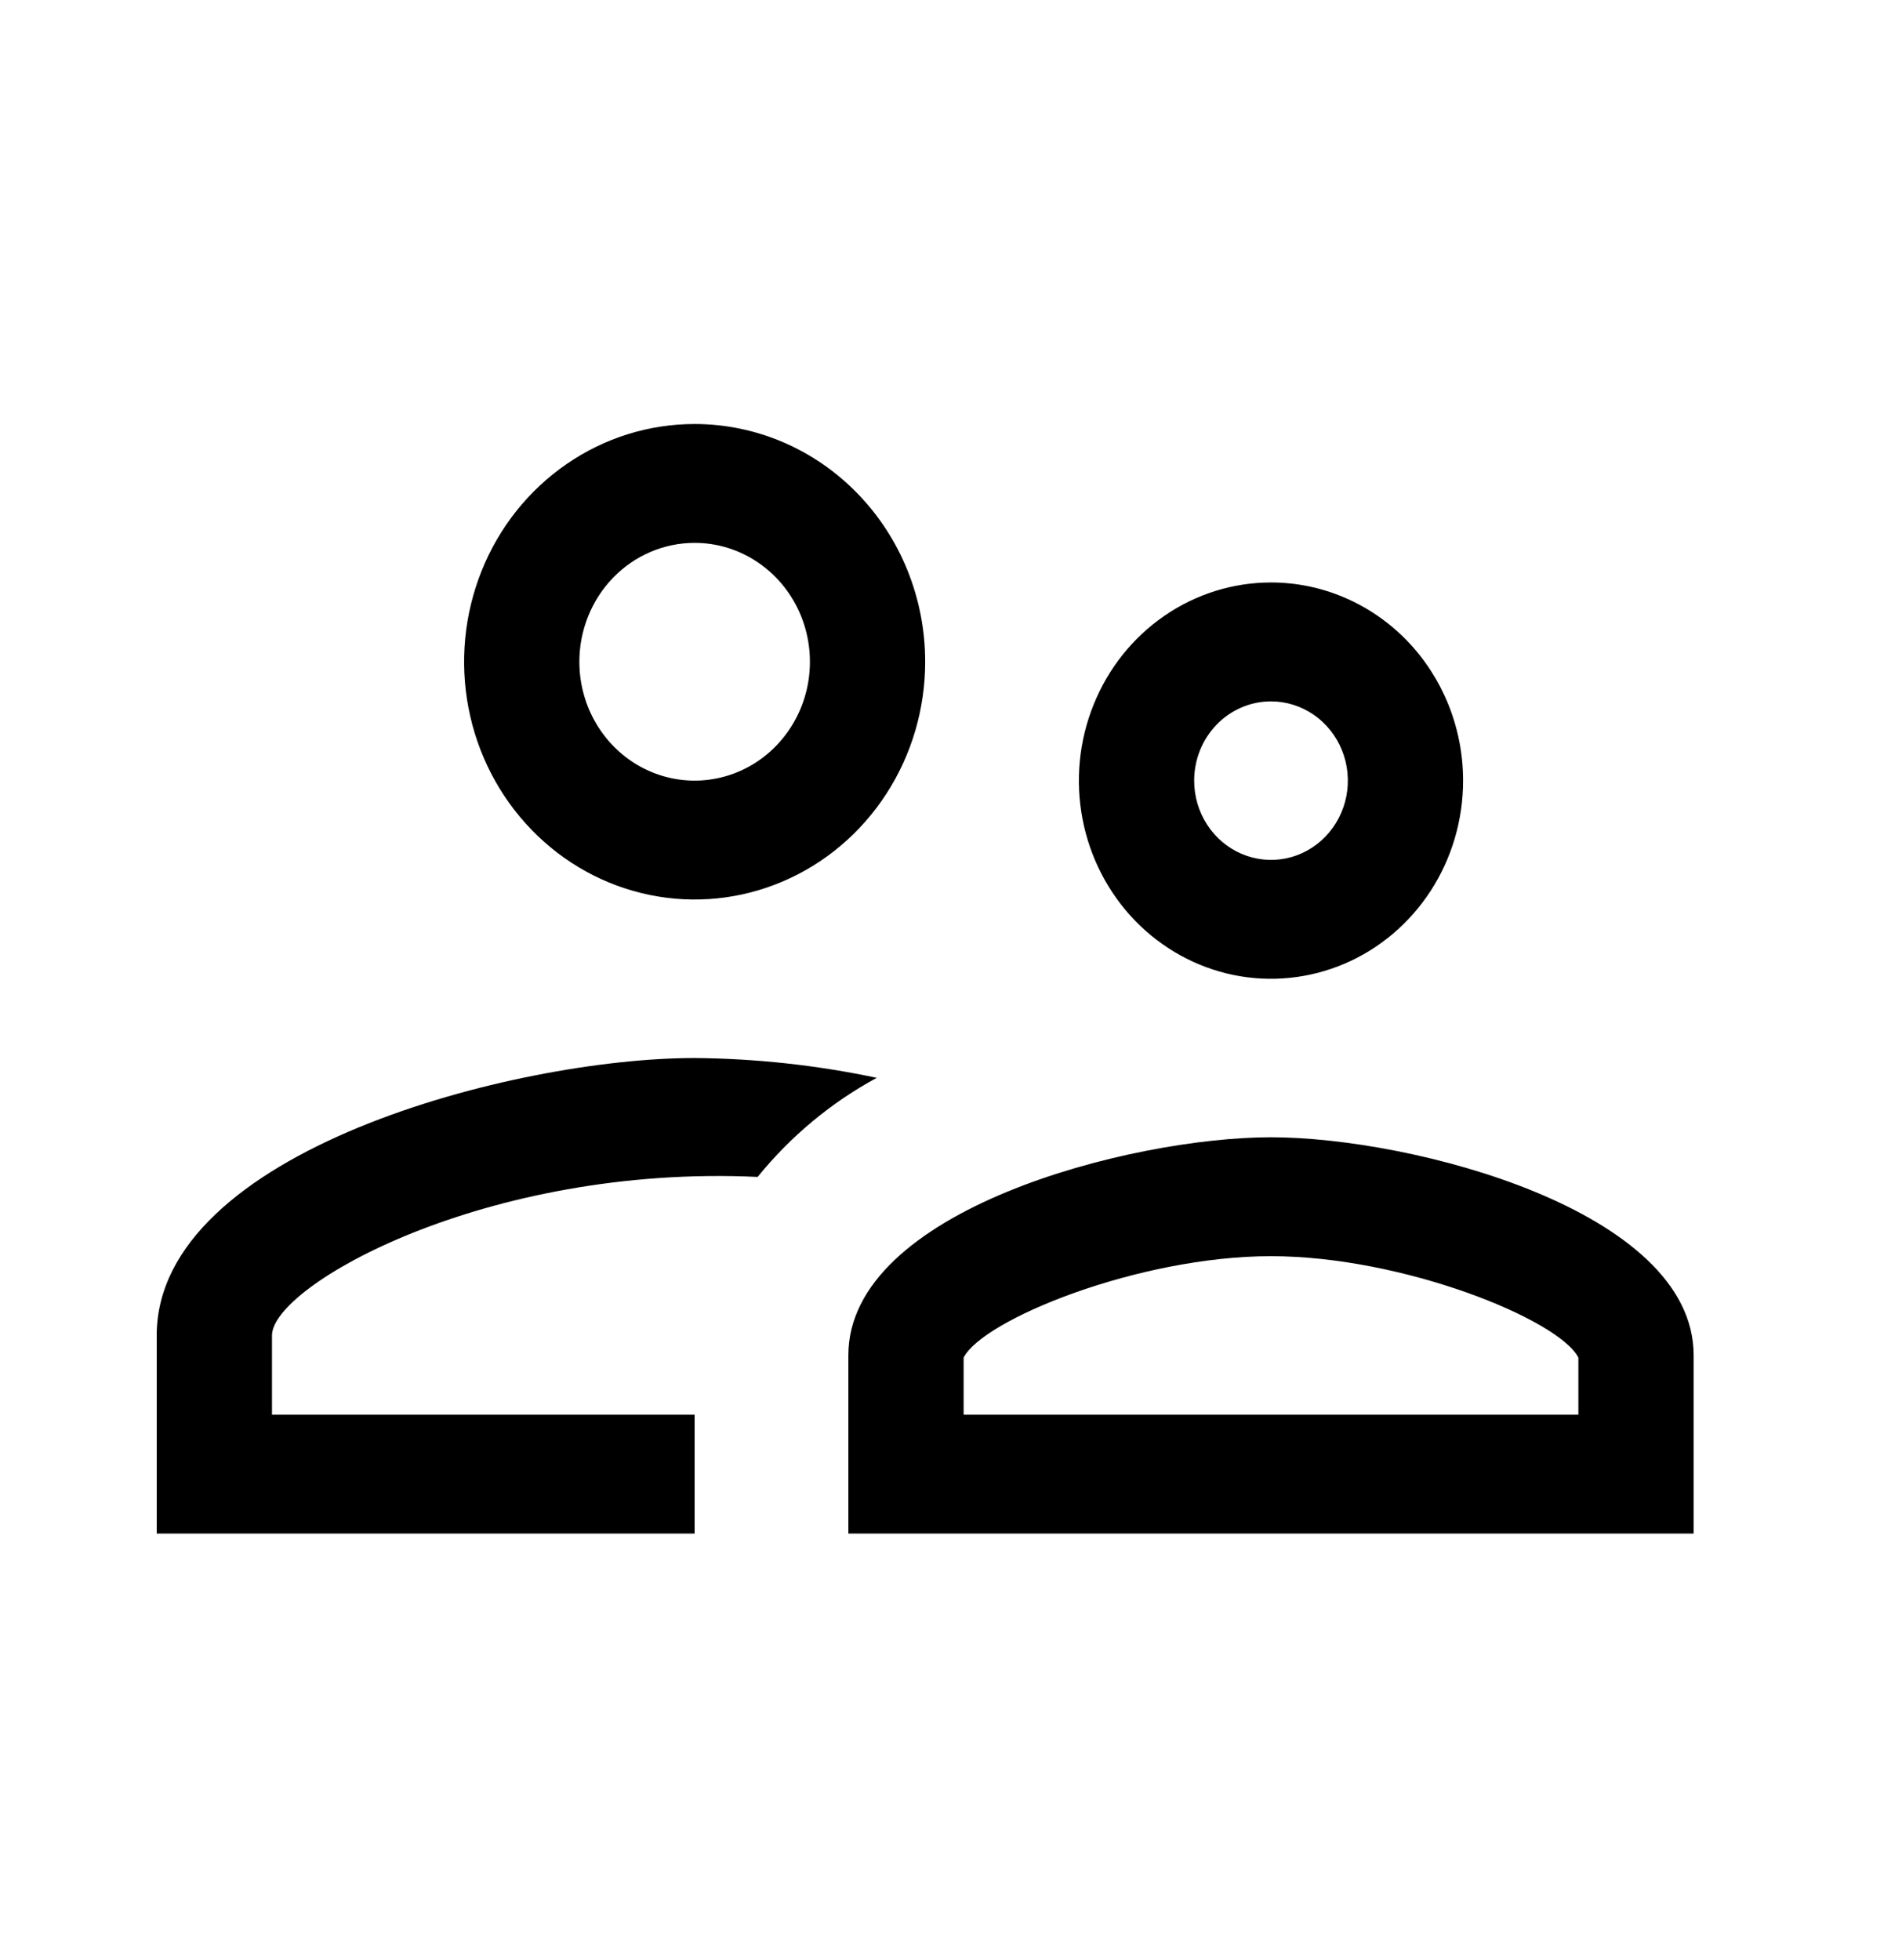 <svg width="33" height="34" viewBox="0 0 33 34" fill="none" xmlns="http://www.w3.org/2000/svg">
<path d="M22.052 21.793C24.345 21.793 27.052 22.893 27.385 23.553V24.543H16.719V23.553C17.052 22.893 19.759 21.793 22.052 21.793ZM22.052 19.73C19.612 19.73 14.719 20.995 14.719 23.512V26.605H29.385V23.512C29.385 20.995 24.492 19.73 22.052 19.73ZM12.052 18.355C8.945 18.355 2.719 19.964 2.719 23.168V26.605H12.052V24.543H4.719V23.168C4.719 22.302 8.439 20.198 13.145 20.418C13.719 19.711 14.421 19.127 15.212 18.699C14.172 18.479 13.114 18.364 12.052 18.355ZM12.052 9.418C12.448 9.418 12.834 9.539 13.163 9.766C13.492 9.992 13.748 10.314 13.9 10.691C14.051 11.068 14.091 11.483 14.014 11.883C13.937 12.283 13.746 12.65 13.466 12.939C13.187 13.227 12.83 13.424 12.442 13.503C12.054 13.583 11.652 13.542 11.287 13.386C10.921 13.23 10.609 12.966 10.389 12.626C10.169 12.287 10.052 11.889 10.052 11.48C10.052 10.934 10.263 10.409 10.638 10.022C11.013 9.635 11.522 9.418 12.052 9.418ZM12.052 7.356C11.261 7.356 10.488 7.597 9.83 8.051C9.172 8.504 8.659 9.148 8.357 9.902C8.054 10.656 7.975 11.485 8.129 12.285C8.283 13.085 8.664 13.82 9.224 14.397C9.783 14.974 10.496 15.367 11.272 15.526C12.048 15.685 12.852 15.604 13.583 15.291C14.314 14.979 14.938 14.451 15.378 13.772C15.818 13.094 16.052 12.296 16.052 11.48C16.052 10.386 15.631 9.337 14.88 8.564C14.13 7.79 13.113 7.356 12.052 7.356ZM22.052 12.168C22.316 12.168 22.574 12.249 22.793 12.4C23.012 12.551 23.183 12.766 23.284 13.017C23.385 13.268 23.411 13.545 23.36 13.811C23.308 14.078 23.181 14.323 22.995 14.515C22.808 14.708 22.571 14.839 22.312 14.892C22.054 14.945 21.785 14.917 21.542 14.813C21.298 14.709 21.09 14.533 20.944 14.307C20.797 14.081 20.719 13.815 20.719 13.543C20.719 13.178 20.859 12.829 21.109 12.571C21.359 12.313 21.698 12.168 22.052 12.168ZM22.052 10.105C21.393 10.105 20.748 10.307 20.2 10.685C19.652 11.063 19.225 11.599 18.973 12.228C18.72 12.856 18.654 13.547 18.783 14.214C18.911 14.88 19.229 15.493 19.695 15.974C20.161 16.454 20.755 16.782 21.402 16.915C22.048 17.047 22.719 16.979 23.328 16.719C23.937 16.459 24.457 16.018 24.824 15.453C25.19 14.887 25.385 14.223 25.385 13.543C25.385 12.631 25.034 11.757 24.409 11.112C23.784 10.468 22.936 10.105 22.052 10.105Z" fill="black"/>
</svg>
